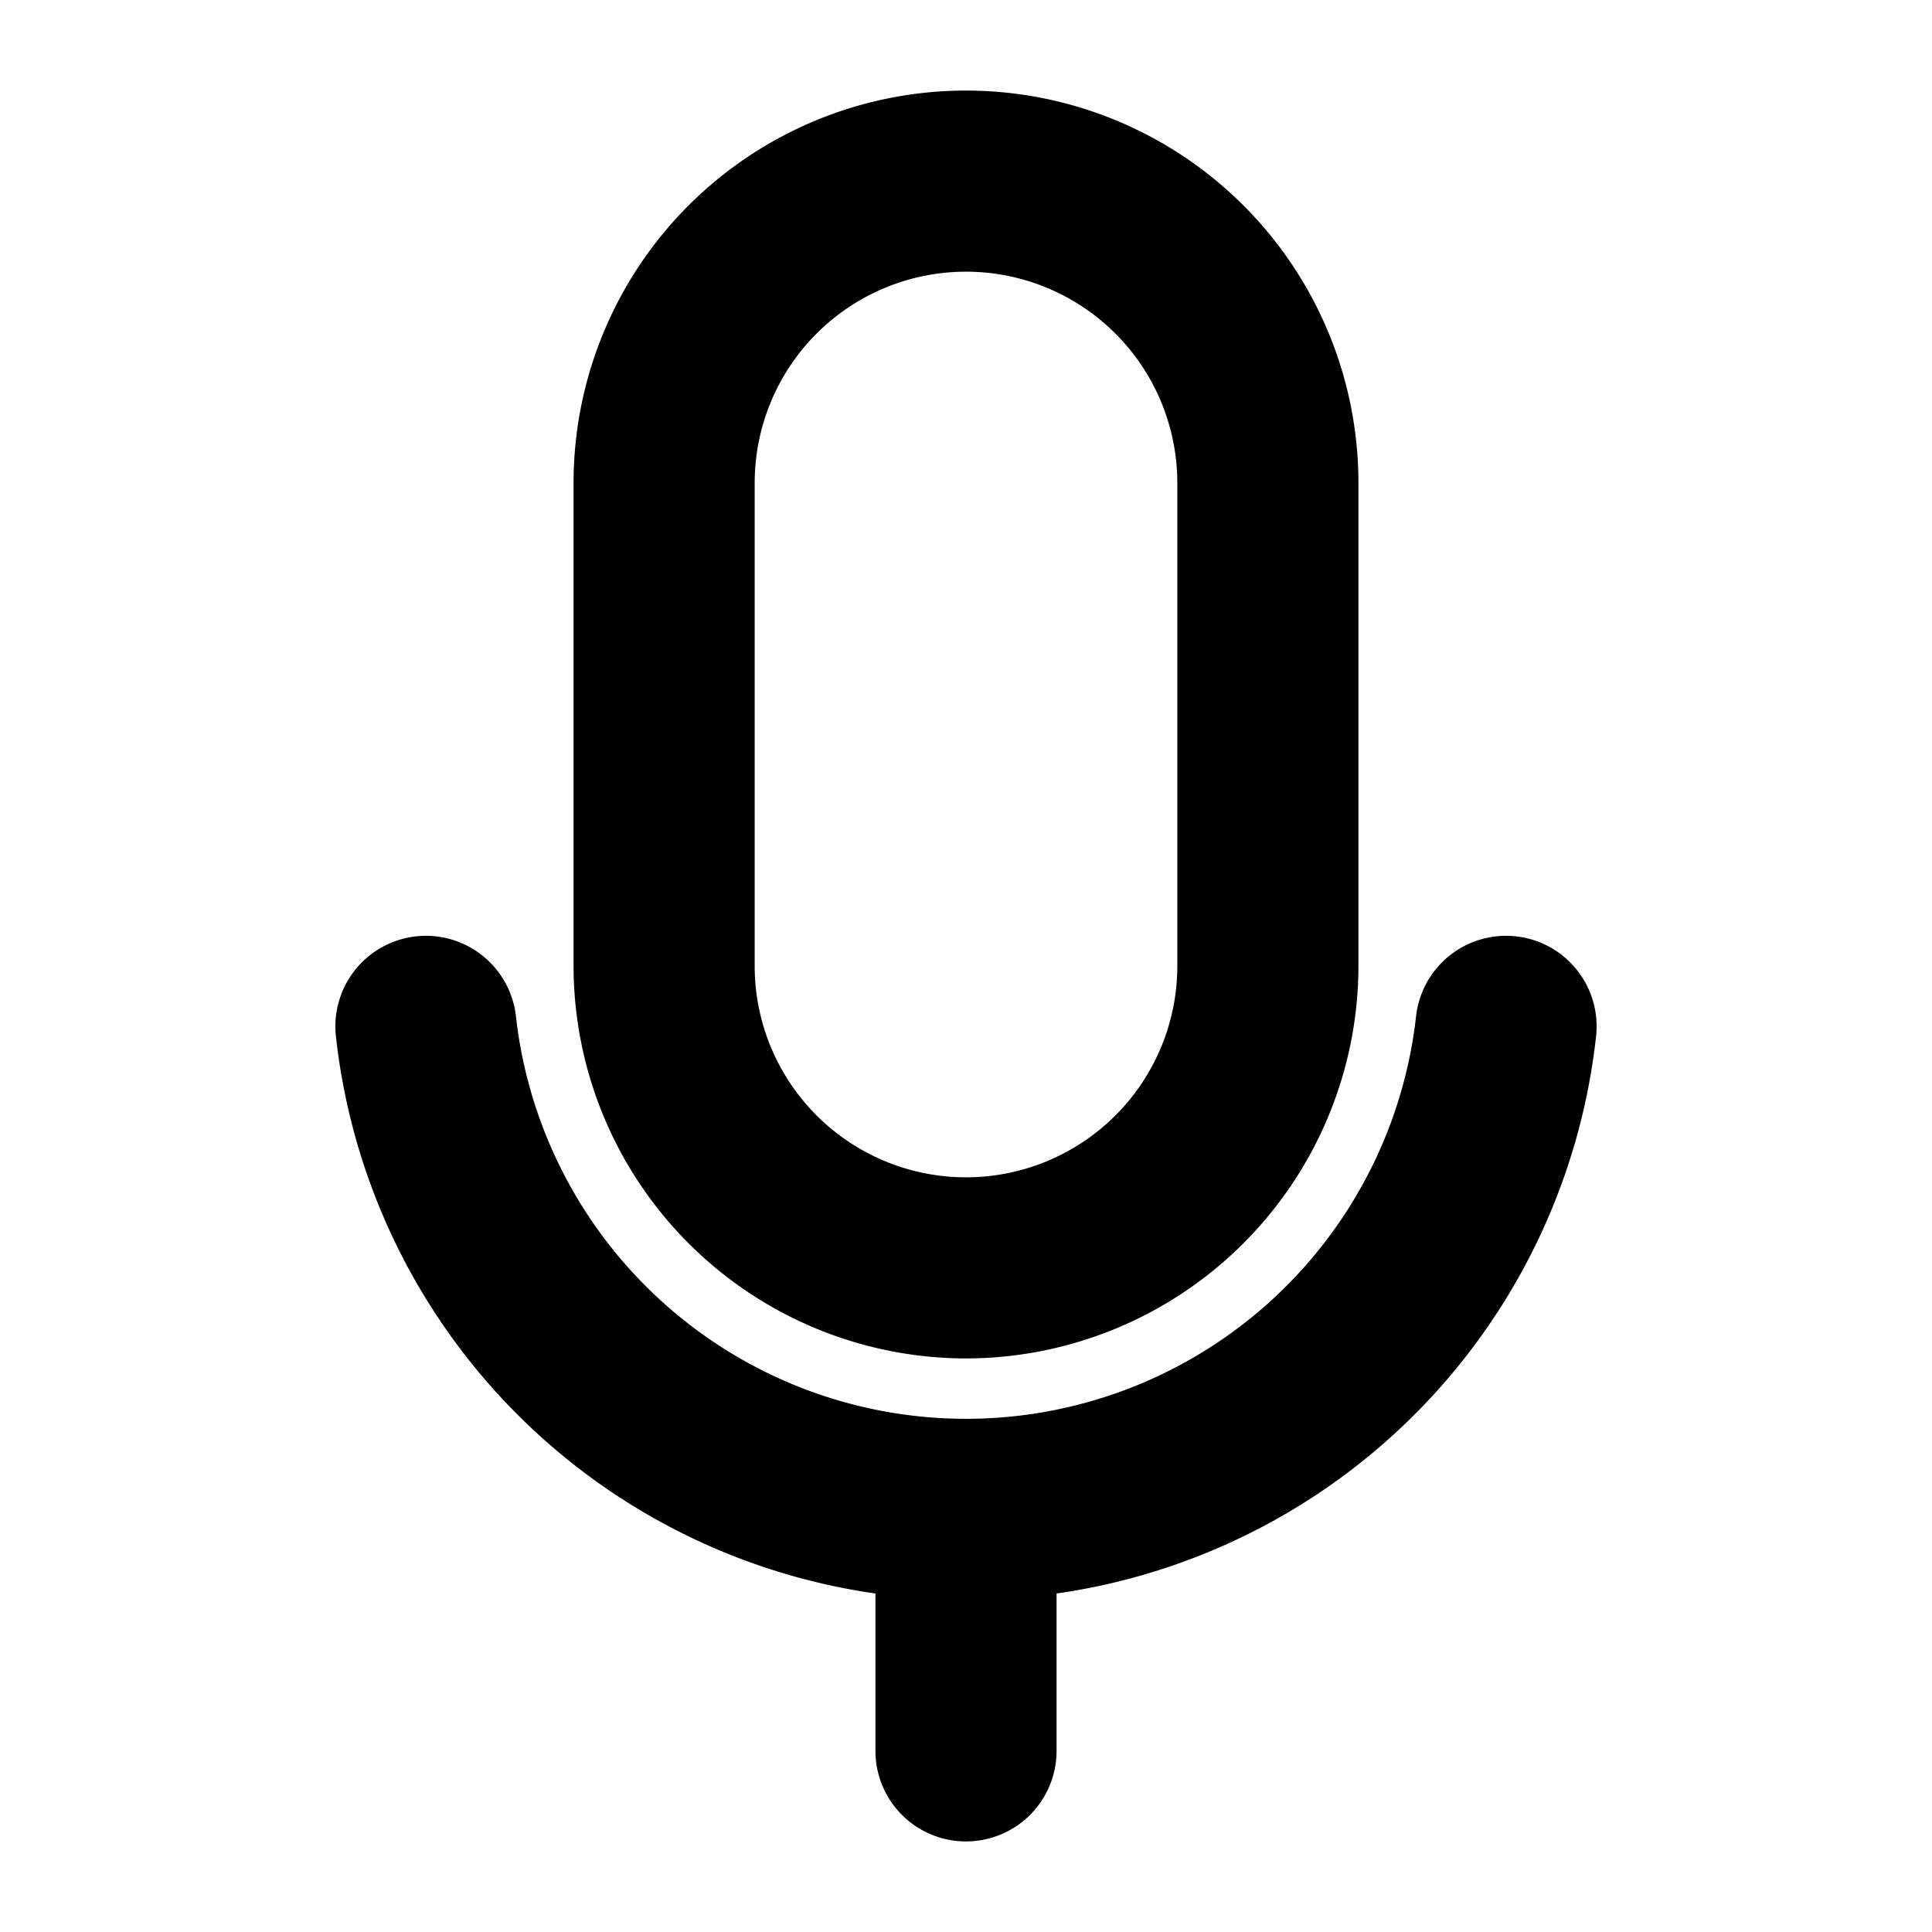 <svg id="Flat" xmlns="http://www.w3.org/2000/svg" viewBox="0 0 256 256">
  <path d="M128,180a52.059,52.059,0,0,0,52-52V64A52,52,0,0,0,76,64v64A52.059,52.059,0,0,0,128,180ZM100,64a28,28,0,0,1,56,0v64a28,28,0,0,1-56,0Zm111.488,73.318A83.835,83.835,0,0,1,140,211.148V232a12,12,0,0,1-24,0V211.148a83.835,83.835,0,0,1-71.488-73.83,12,12,0,0,1,23.855-2.637,60.007,60.007,0,0,0,119.266,0,12,12,0,0,1,23.855,2.637Z"/>
</svg>
